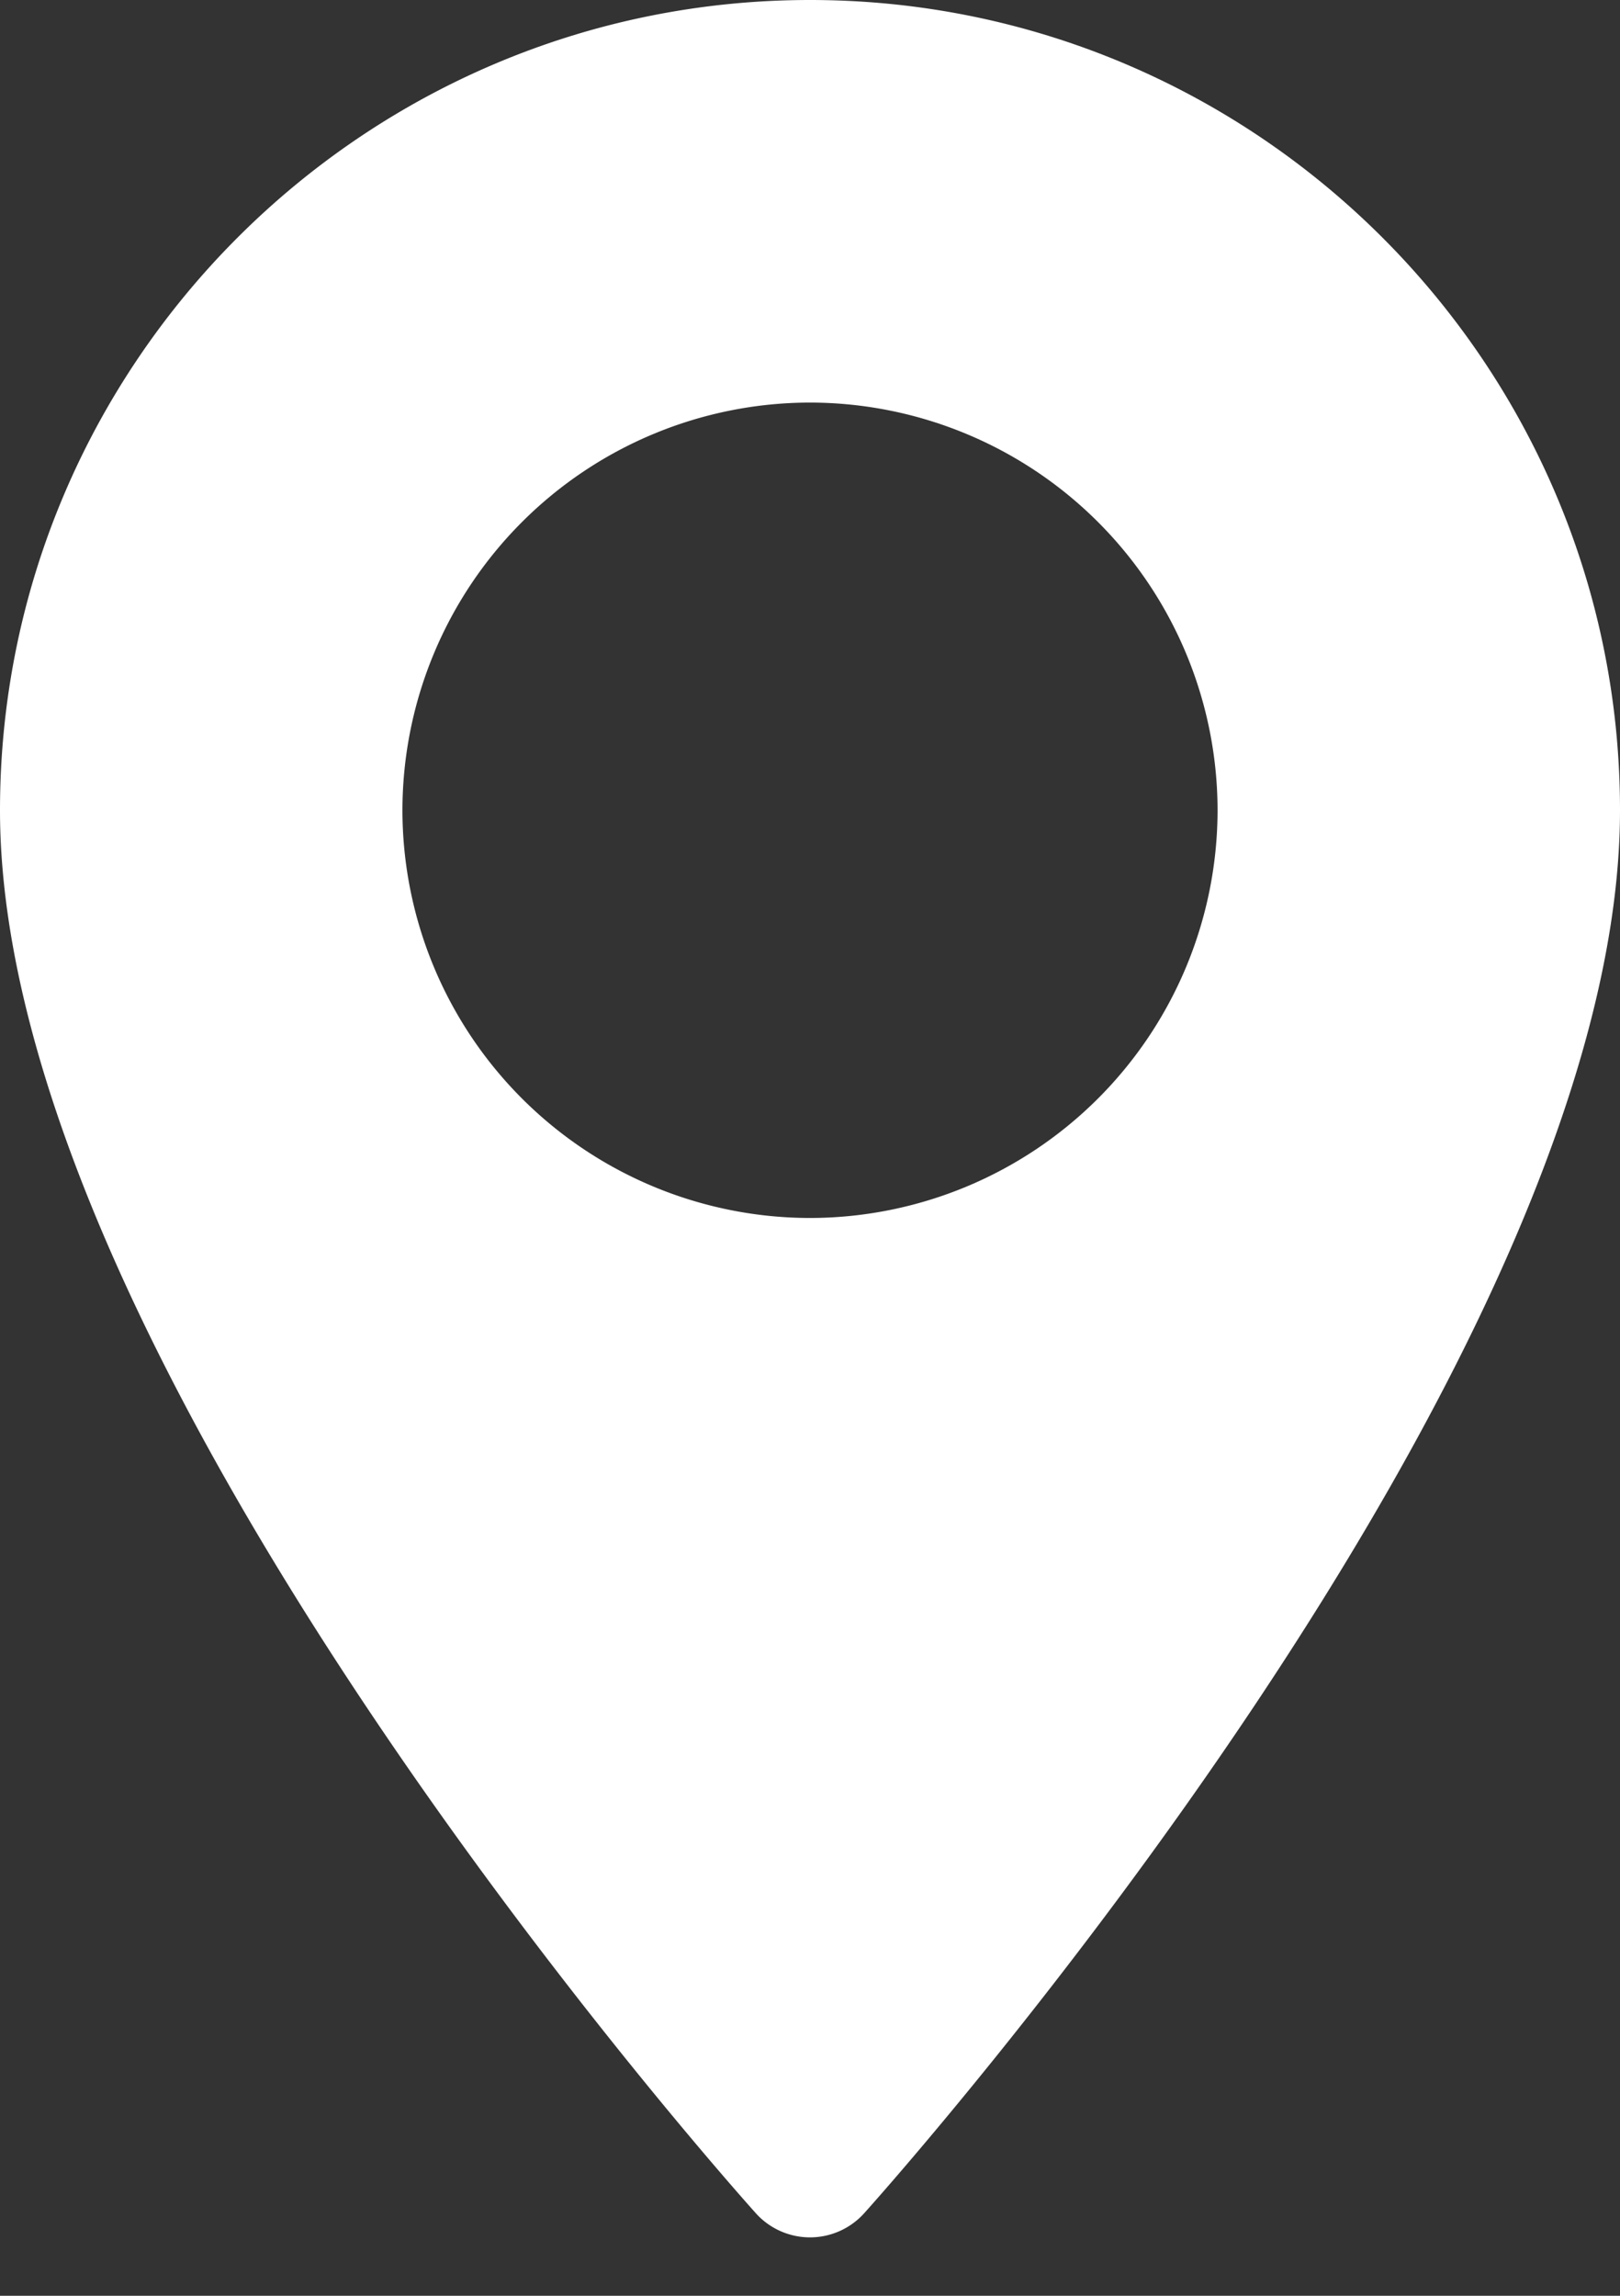 <svg width="12" height="17" fill="none" xmlns="http://www.w3.org/2000/svg">
    <rect width="100%" height="100%" fill="#333333" stroke="none"/>
    <path d="M6 0C2.692 0 0 2.692 0 6c0 4.106 5.37 10.133 5.598 10.388a.54.54 0 0 0 .804 0C6.631 16.133 12 10.106 12 6c0-3.308-2.692-6-6-6Zm0 9.019A3.022 3.022 0 0 1 2.981 6 3.022 3.022 0 0 1 6 2.981 3.022 3.022 0 0 1 9.019 6 3.022 3.022 0 0 1 6 9.019Z" fill="#fff"/>
</svg>
